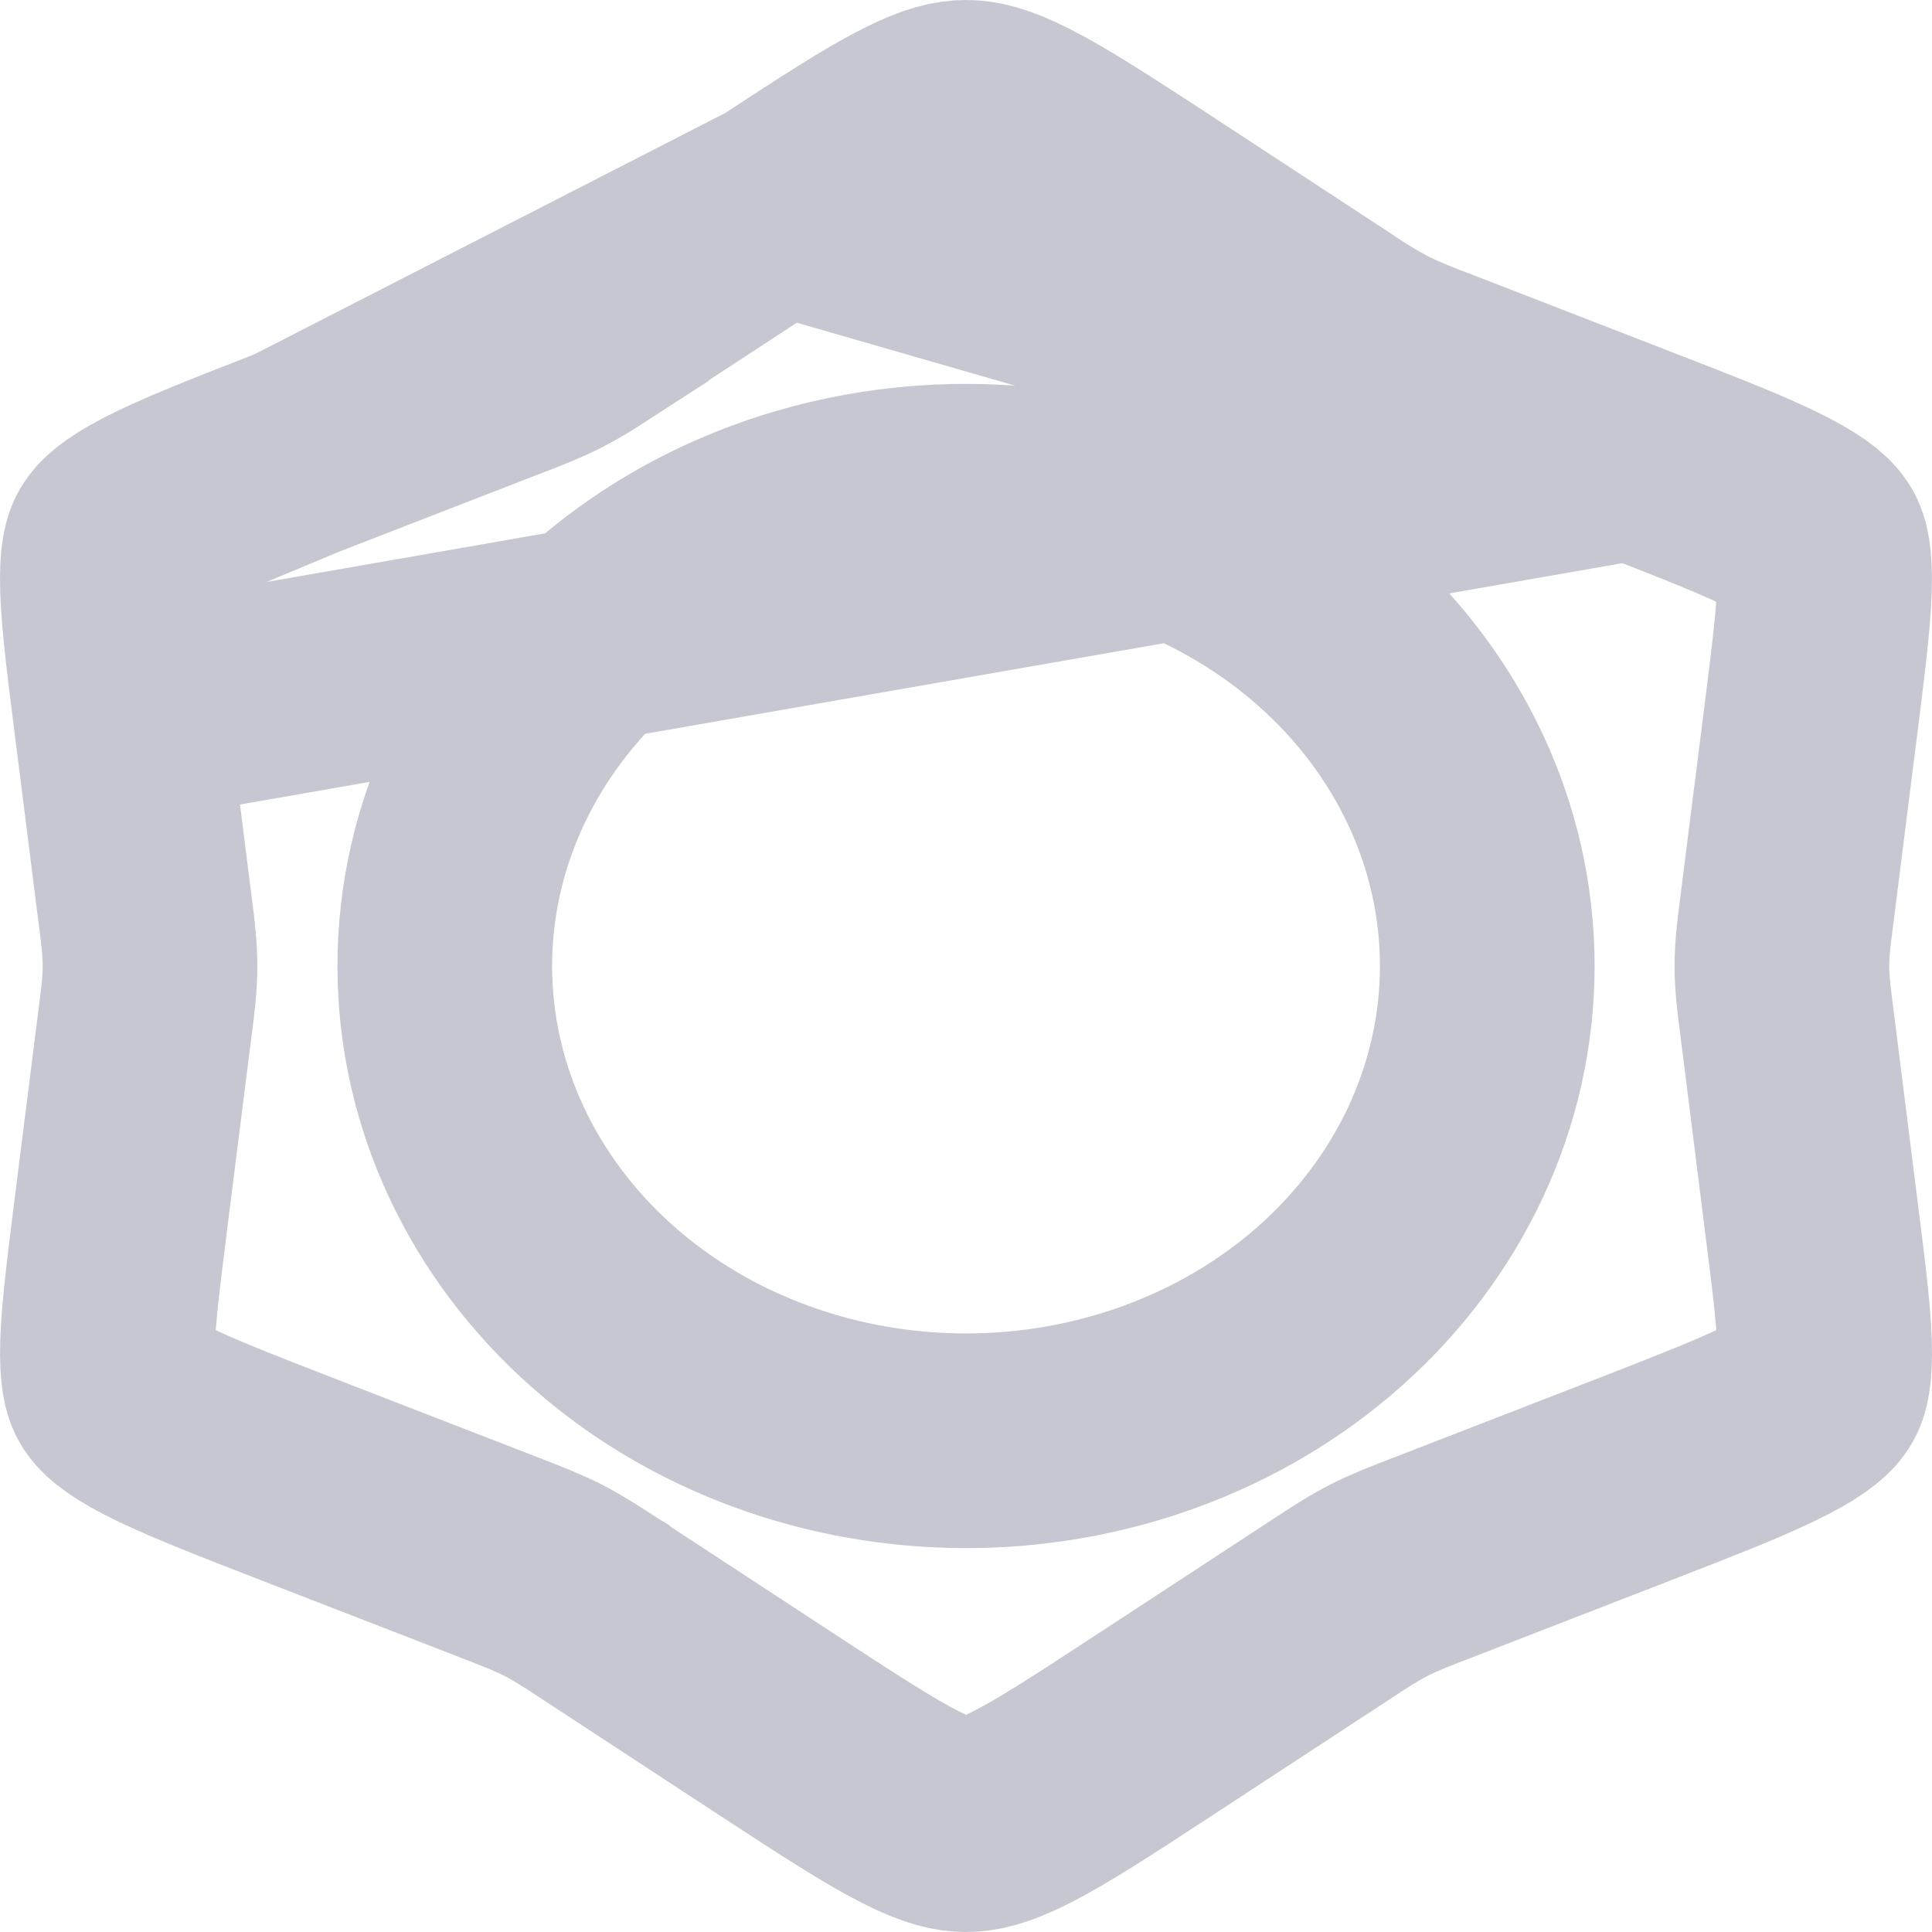 <svg width="36" height="36" viewBox="0 0 36 36" fill="none" xmlns="http://www.w3.org/2000/svg">
<path d="M14.52 3.837L14.52 3.837L11.203 6.008C11.203 6.009 11.203 6.009 11.203 6.009C11.189 6.018 11.176 6.026 11.163 6.035C10.861 6.233 10.6 6.404 10.311 6.552C10.042 6.69 9.757 6.801 9.454 6.919C9.418 6.933 9.381 6.947 9.344 6.961L9.341 6.962L5.565 8.427L14.52 3.837ZM14.52 3.837C15.658 3.092 16.38 2.623 16.969 2.324C17.511 2.048 17.787 2 18 2C18.21 2 18.485 2.048 19.029 2.324C19.619 2.624 20.342 3.093 21.483 3.838C21.483 3.838 21.483 3.838 21.484 3.838L24.777 5.995C25.056 6.187 25.345 6.365 25.643 6.528L25.689 6.553L25.736 6.576C26.044 6.723 26.359 6.855 26.68 6.971L30.436 8.428M14.52 3.837L30.436 8.428M30.436 8.428C31.733 8.931 32.555 9.253 33.144 9.557C33.696 9.842 33.83 10.009 33.883 10.09C33.92 10.147 33.997 10.276 33.999 10.767C34.001 11.334 33.91 12.09 33.751 13.351L33.292 16.987C33.288 17.016 33.285 17.045 33.281 17.074C33.243 17.372 33.203 17.683 33.203 18C33.203 18.317 33.243 18.628 33.281 18.926C33.285 18.955 33.288 18.984 33.292 19.013L33.749 22.649L33.749 22.653C33.91 23.913 34.002 24.669 34 25.234C33.998 25.732 33.919 25.855 33.884 25.909C33.834 25.986 33.703 26.153 33.145 26.441C32.555 26.746 31.732 27.069 30.436 27.573C30.435 27.573 30.435 27.573 30.435 27.573L26.659 29.038L26.656 29.039C26.619 29.053 26.582 29.067 26.546 29.081C26.243 29.199 25.959 29.309 25.689 29.448C25.4 29.596 25.139 29.767 24.838 29.965L24.799 29.991L24.797 29.992L21.48 32.163L21.48 32.163C20.343 32.908 19.62 33.377 19.031 33.676C18.488 33.952 18.212 34 18 34C17.788 34 17.513 33.952 16.97 33.676C16.38 33.376 15.657 32.907 14.517 32.162C14.517 32.162 14.517 32.162 14.517 32.162L11.203 29.992L11.202 29.991L11.197 29.988C10.873 29.775 10.61 29.602 10.319 29.451L10.319 29.451L10.311 29.448C10.045 29.311 9.763 29.201 9.466 29.085C9.427 29.07 9.388 29.055 9.349 29.04L9.343 29.037L5.564 27.572C4.268 27.069 3.445 26.747 2.856 26.443C2.305 26.158 2.17 25.991 2.117 25.91C2.08 25.853 2.003 25.724 2.001 25.233C1.999 24.666 2.091 23.91 2.249 22.65C2.249 22.65 2.249 22.65 2.249 22.649L2.708 19.013C2.708 19.013 2.708 19.013 2.708 19.013C2.71 18.996 2.712 18.98 2.715 18.963C2.756 18.64 2.795 18.328 2.795 18C2.795 17.672 2.756 17.36 2.715 17.037C2.712 17.02 2.71 17.004 2.708 16.987C2.708 16.987 2.708 16.987 2.708 16.987L2.249 13.35L2.249 13.349M30.436 8.428L2.249 13.349M2.249 13.349C2.089 12.088 1.998 11.332 2 10.767C2.002 10.268 2.081 10.145 2.117 10.091C2.167 10.014 2.298 9.847 2.855 9.559M2.249 13.349L2.855 9.559M2.855 9.559C3.445 9.254 4.268 8.932 5.564 8.428L2.855 9.559ZM18 26.847C20.504 26.847 22.947 25.966 24.782 24.337C26.624 22.702 27.713 20.428 27.713 18C27.713 15.572 26.624 13.298 24.782 11.663C22.947 10.034 20.504 9.153 18 9.153C15.496 9.153 13.053 10.034 11.219 11.663C9.376 13.298 8.288 15.572 8.288 18C8.288 20.428 9.376 22.702 11.219 24.337C13.053 25.966 15.496 26.847 18 26.847Z" stroke="#C7C7D2" stroke-width="4"/>
</svg>
